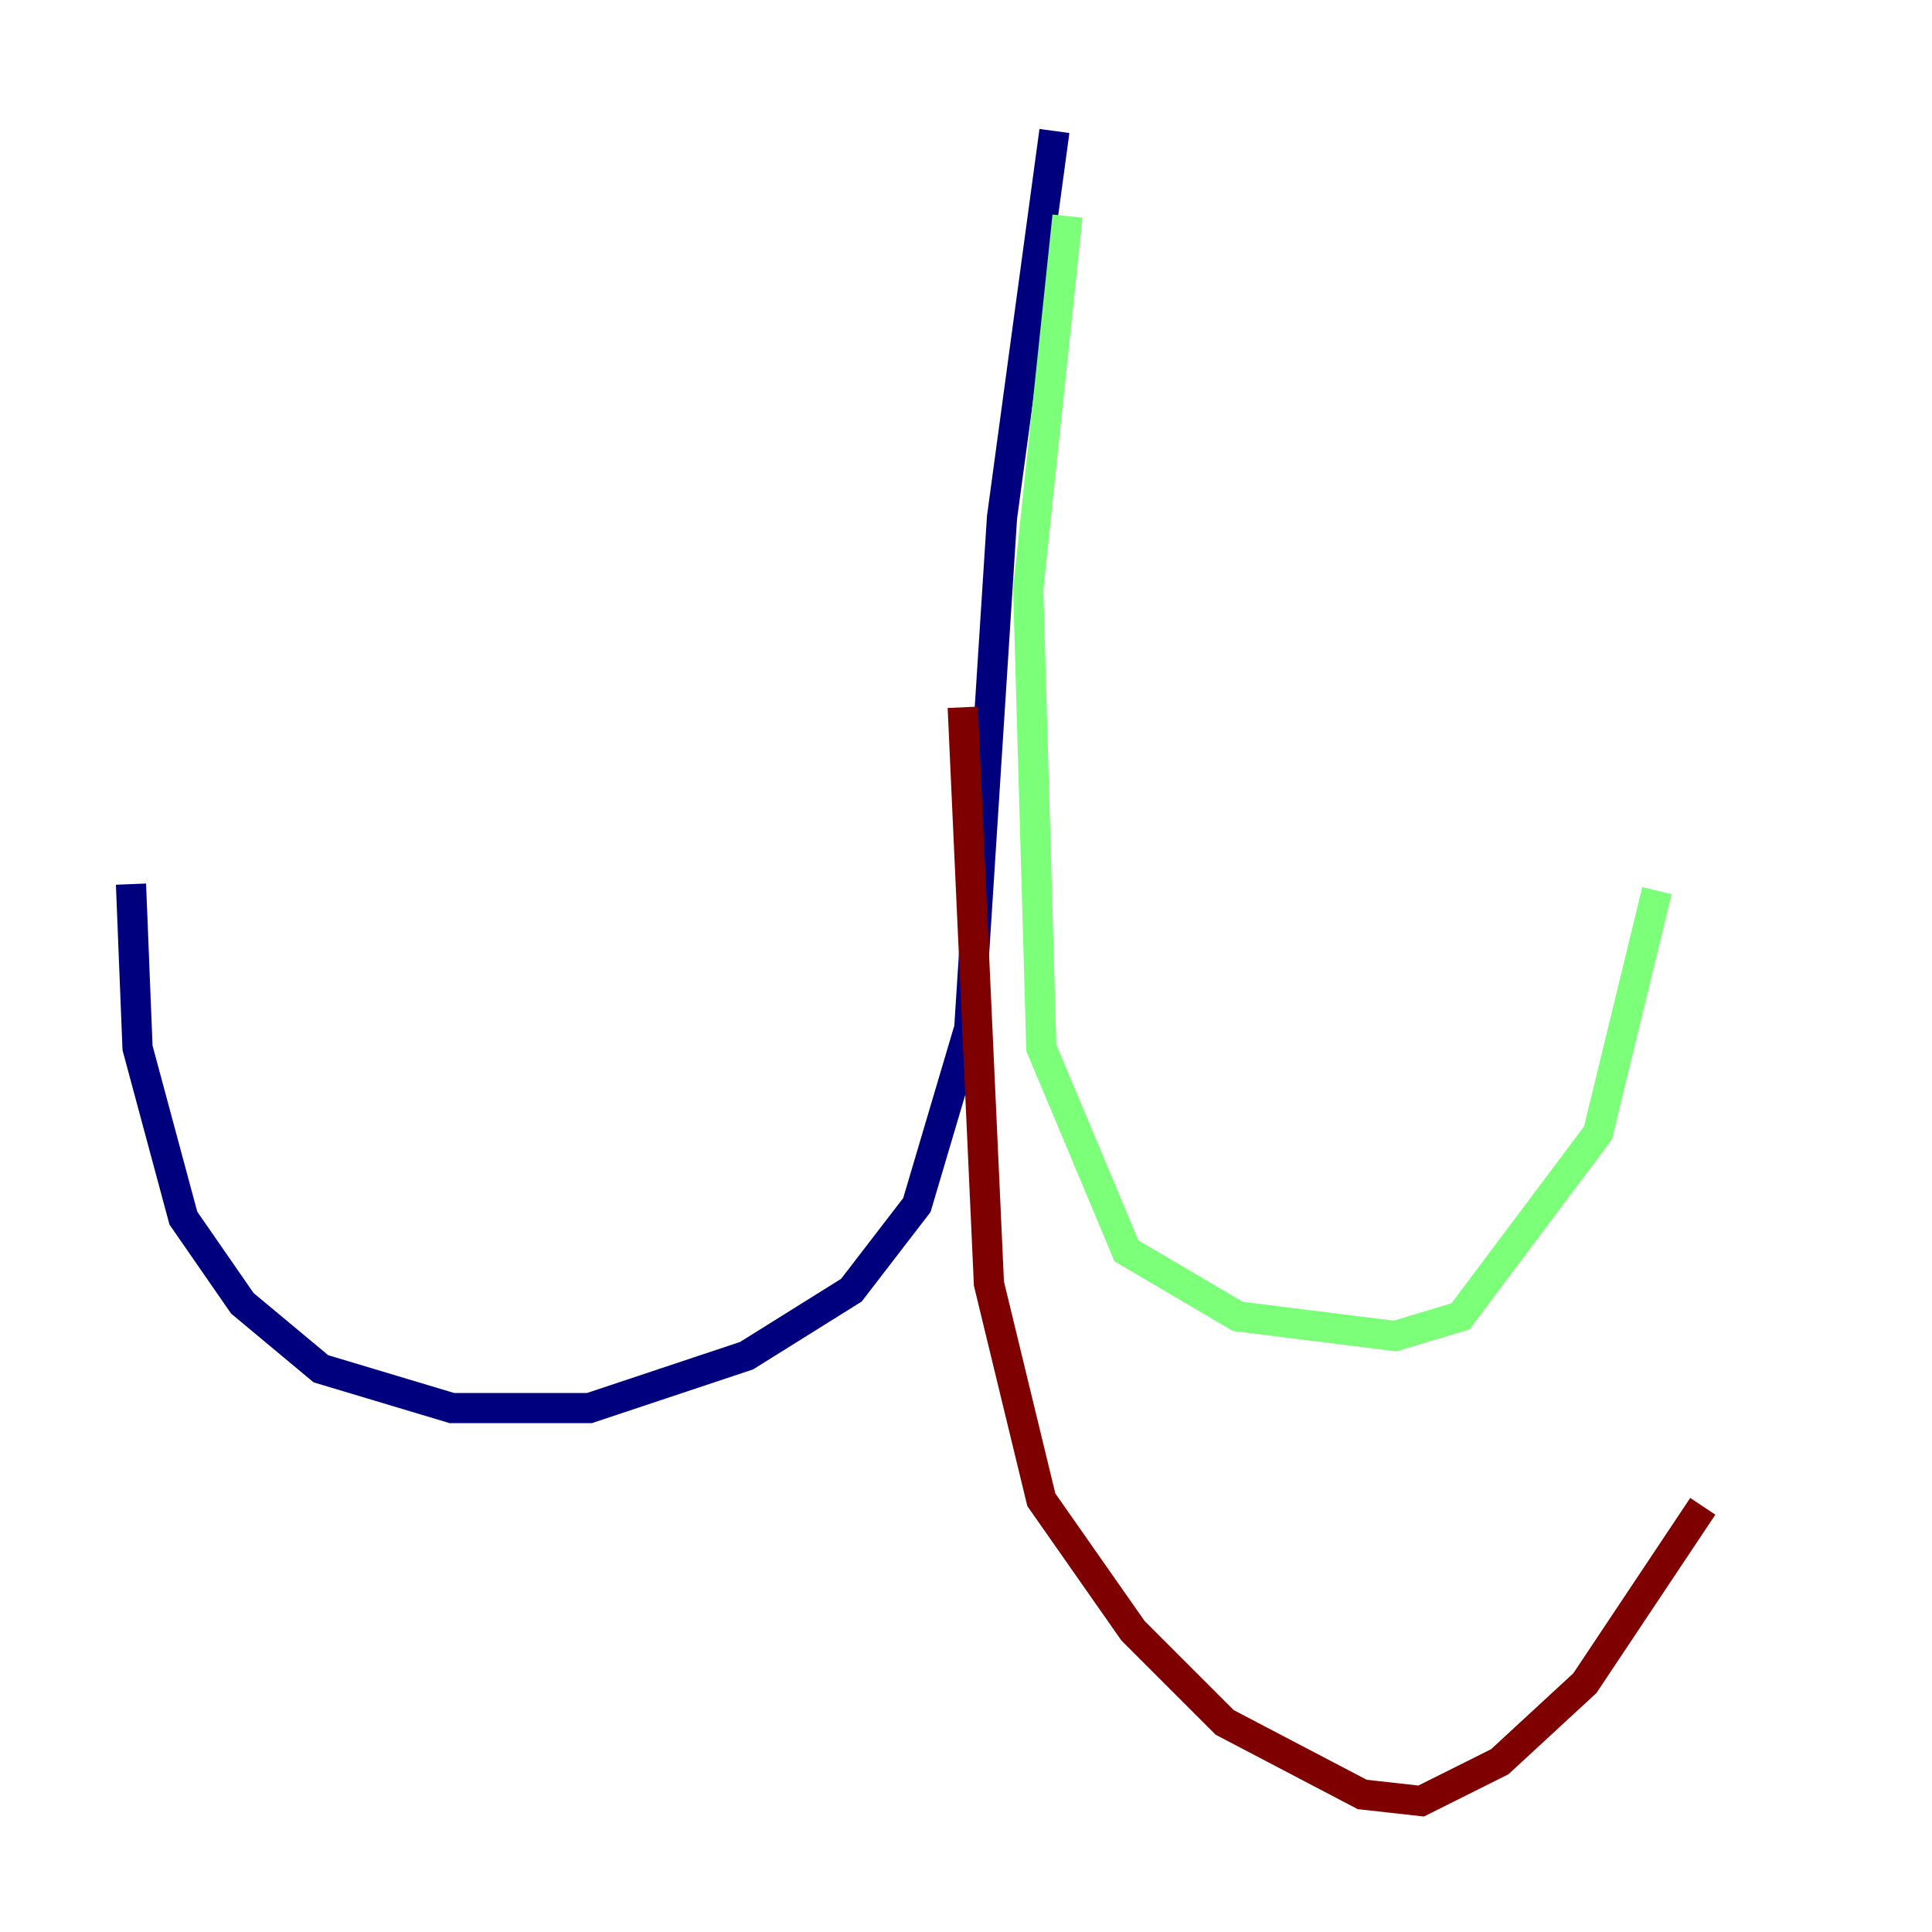 <?xml version="1.0" encoding="utf-8" ?>
<svg baseProfile="tiny" height="128" version="1.2" viewBox="0,0,128,128" width="128" xmlns="http://www.w3.org/2000/svg" xmlns:ev="http://www.w3.org/2001/xml-events" xmlns:xlink="http://www.w3.org/1999/xlink"><defs /><polyline fill="none" points="69.858,8.678 66.386,34.278 64.217,68.122 60.746,79.837 56.407,85.478 49.464,89.817 39.051,93.288 29.939,93.288 21.261,90.685 16.054,86.346 12.149,80.705 9.112,69.424 8.678,58.576" stroke="#00007f" stroke-width="2" /><polyline fill="none" points="70.725,14.319 68.122,39.051 68.99,69.424 74.63,82.875 82.007,87.214 92.42,88.515 96.759,87.214 105.871,75.064 109.776,59.01" stroke="#7cff79" stroke-width="2" /><polyline fill="none" points="63.783,46.861 65.519,85.044 68.99,99.363 75.064,108.041 81.139,114.115 90.251,118.888 94.156,119.322 99.363,116.719 105.003,111.512 112.814,99.797" stroke="#7f0000" stroke-width="2" /></svg>